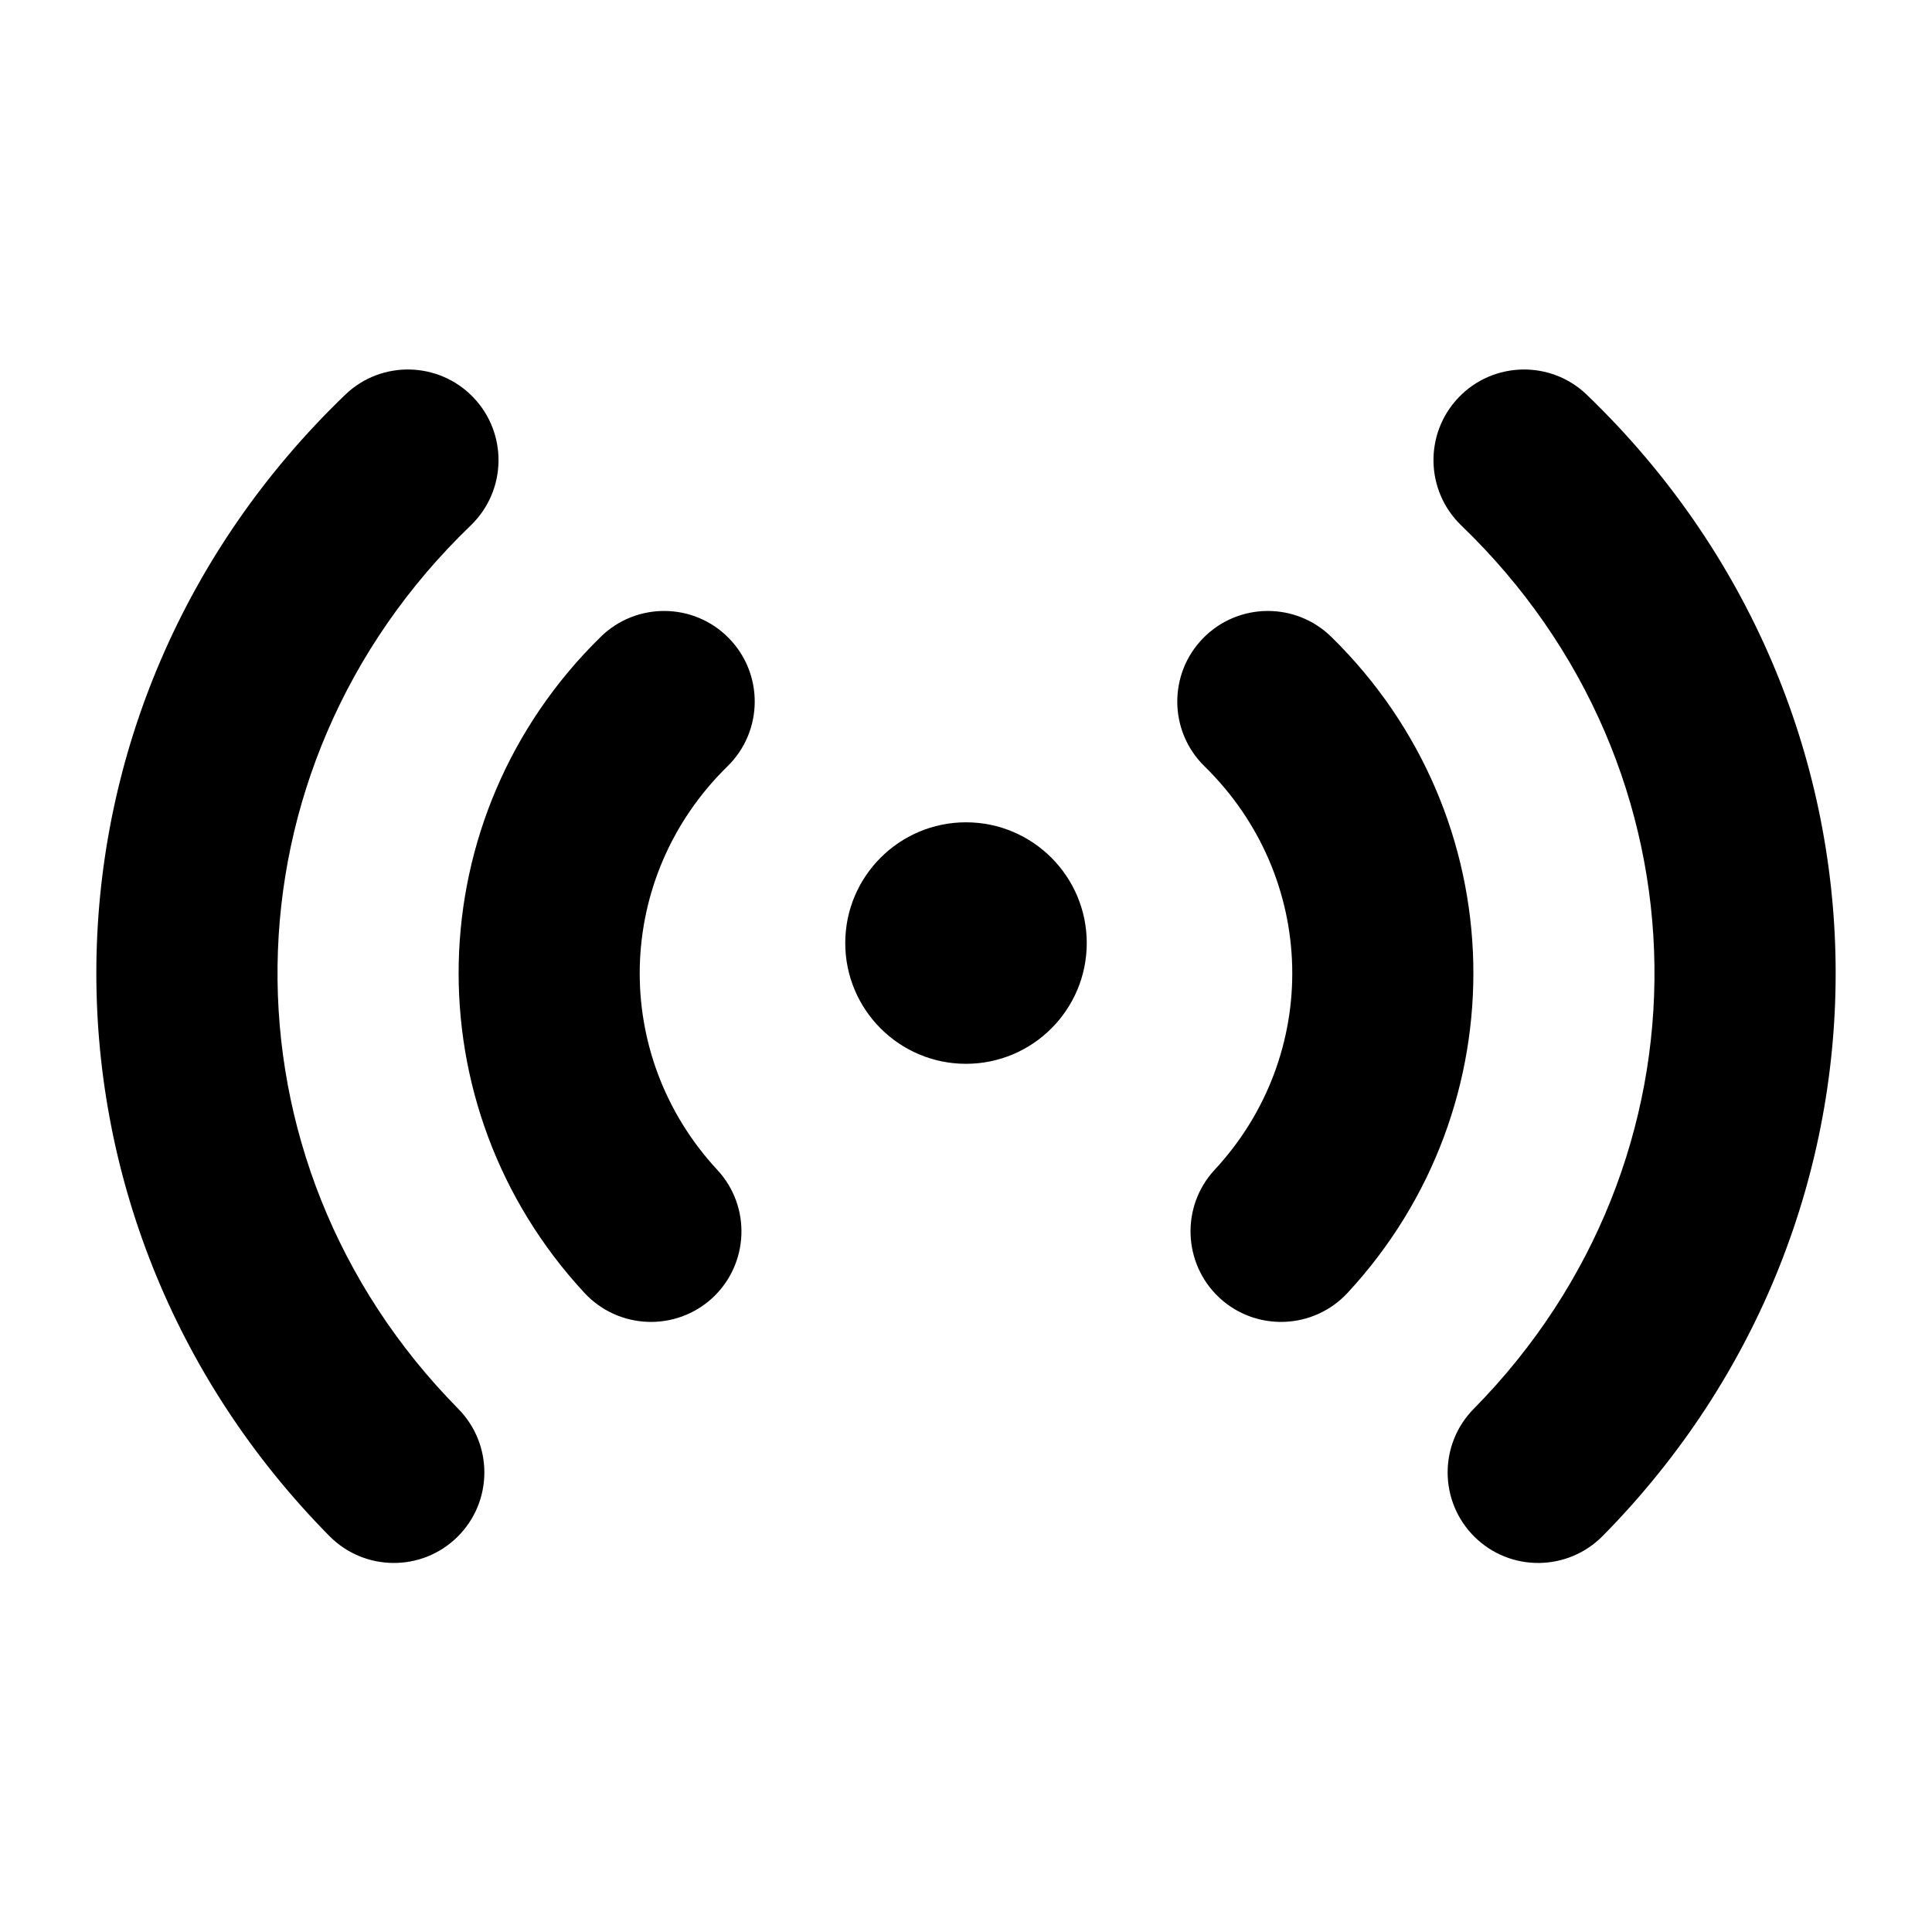<svg width="32" height="32" viewBox="0 0 16 16" fill="none" xmlns="http://www.w3.org/2000/svg">
<rect x="0" y="0" width="16" height="16" fill="#fff"/>
<path fill-rule="evenodd" clip-rule="evenodd" d="M2.859 3.269C3.157 2.982 3.632 2.992 3.919 3.29C4.206 3.589 4.197 4.063 3.899 4.351C1.799 6.37 1.766 9.61 3.795 11.667C4.086 11.962 4.083 12.437 3.788 12.728C3.493 13.019 3.018 13.015 2.727 12.72C0.111 10.068 0.156 5.868 2.859 3.269ZM4.975 5.274C5.271 4.984 5.746 4.989 6.036 5.285C6.326 5.581 6.321 6.056 6.025 6.346C5.084 7.267 5.057 8.736 5.94 9.688C6.222 9.991 6.204 10.466 5.901 10.748C5.597 11.029 5.123 11.011 4.841 10.708C3.407 9.162 3.452 6.765 4.975 5.274ZM12.081 3.29C12.368 2.992 12.843 2.982 13.141 3.269C15.844 5.868 15.889 10.068 13.273 12.72C12.982 13.015 12.507 13.019 12.212 12.728C11.917 12.437 11.914 11.962 12.205 11.667C14.234 9.61 14.201 6.37 12.101 4.351C11.803 4.063 11.794 3.589 12.081 3.29ZM9.964 5.285C10.254 4.989 10.729 4.984 11.025 5.274C12.548 6.765 12.593 9.162 11.159 10.708C10.877 11.011 10.403 11.029 10.099 10.748C9.796 10.466 9.778 9.991 10.059 9.688C10.943 8.736 10.916 7.267 9.975 6.346C9.679 6.056 9.674 5.581 9.964 5.285ZM7 7.81C7 7.258 7.448 6.81 8 6.81C8.552 6.81 9 7.258 9 7.81C9 8.362 8.552 8.81 8 8.81C7.448 8.81 7 8.362 7 7.81Z" fill="#000"/>
</svg>
